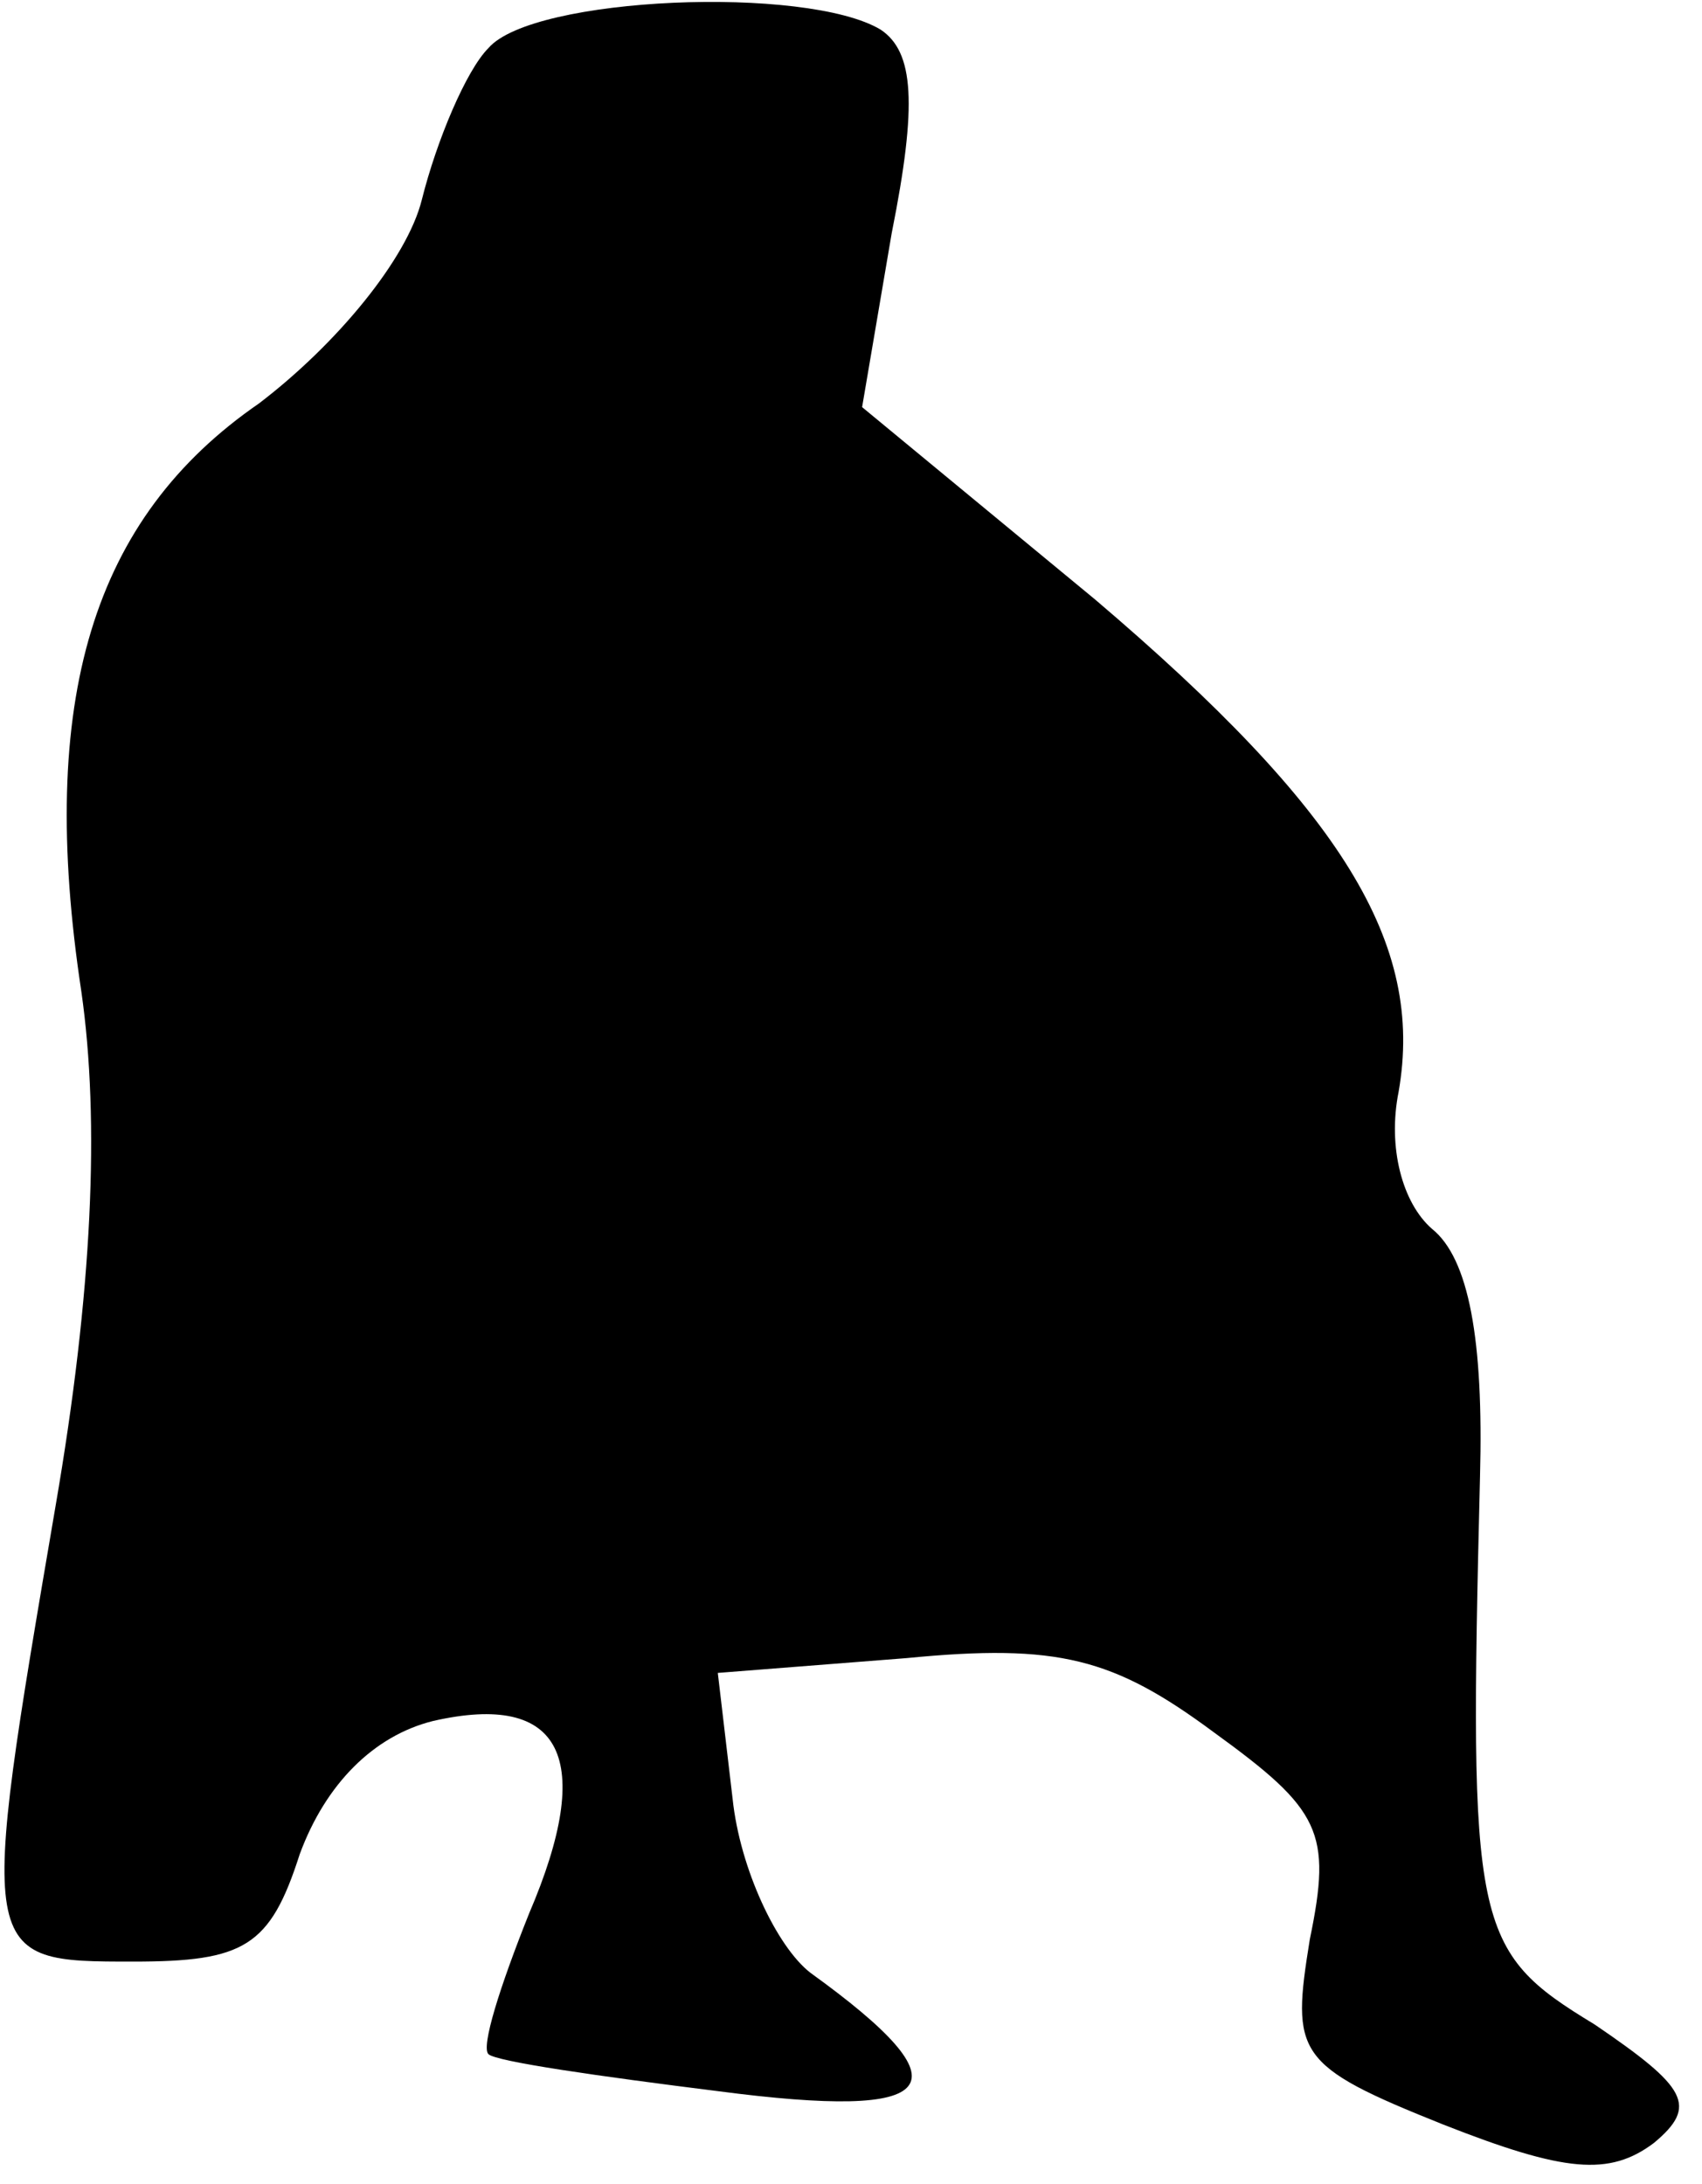 <?xml version="1.0" standalone="no"?>
<!DOCTYPE svg PUBLIC "-//W3C//DTD SVG 20010904//EN"
 "http://www.w3.org/TR/2001/REC-SVG-20010904/DTD/svg10.dtd">
<svg version="1.0" xmlns="http://www.w3.org/2000/svg"
 width="46pt" height="59pt" viewBox="0 0 46 59"
 preserveAspectRatio="xMidYMid meet">
<g transform="translate(0,59) scale(0.1,-0.1)"
fill="#000000" stroke="none">
<path fill="#000000" stroke="none" d="M132 577 c-6 -6 -14 -25 -18 -41 -4
-16 -23 -39 -44 -55 -45 -31 -60 -80 -48 -159 5 -35 3 -81 -7 -139 -21 -123
-21 -123 21 -123 30 0 37 4 45 29 7 19 20 32 36 36 35 8 44 -10 26 -52 -8 -20
-13 -36 -11 -38 2 -2 30 -6 62 -10 61 -8 68 1 25 32 -9 7 -19 28 -21 47 l-4
34 51 4 c41 4 56 0 83 -20 29 -21 32 -27 26 -56 -5 -31 -4 -34 36 -50 33 -13
45 -14 57 -5 12 10 9 15 -16 32 -33 20 -34 26 -31 148 1 37 -3 59 -13 67 -8 7
-12 22 -9 37 7 40 -15 76 -82 133 l-63 52 8 47 c7 35 6 49 -3 55 -20 12 -94 9
-106 -5z"/>
</g>
</svg>
